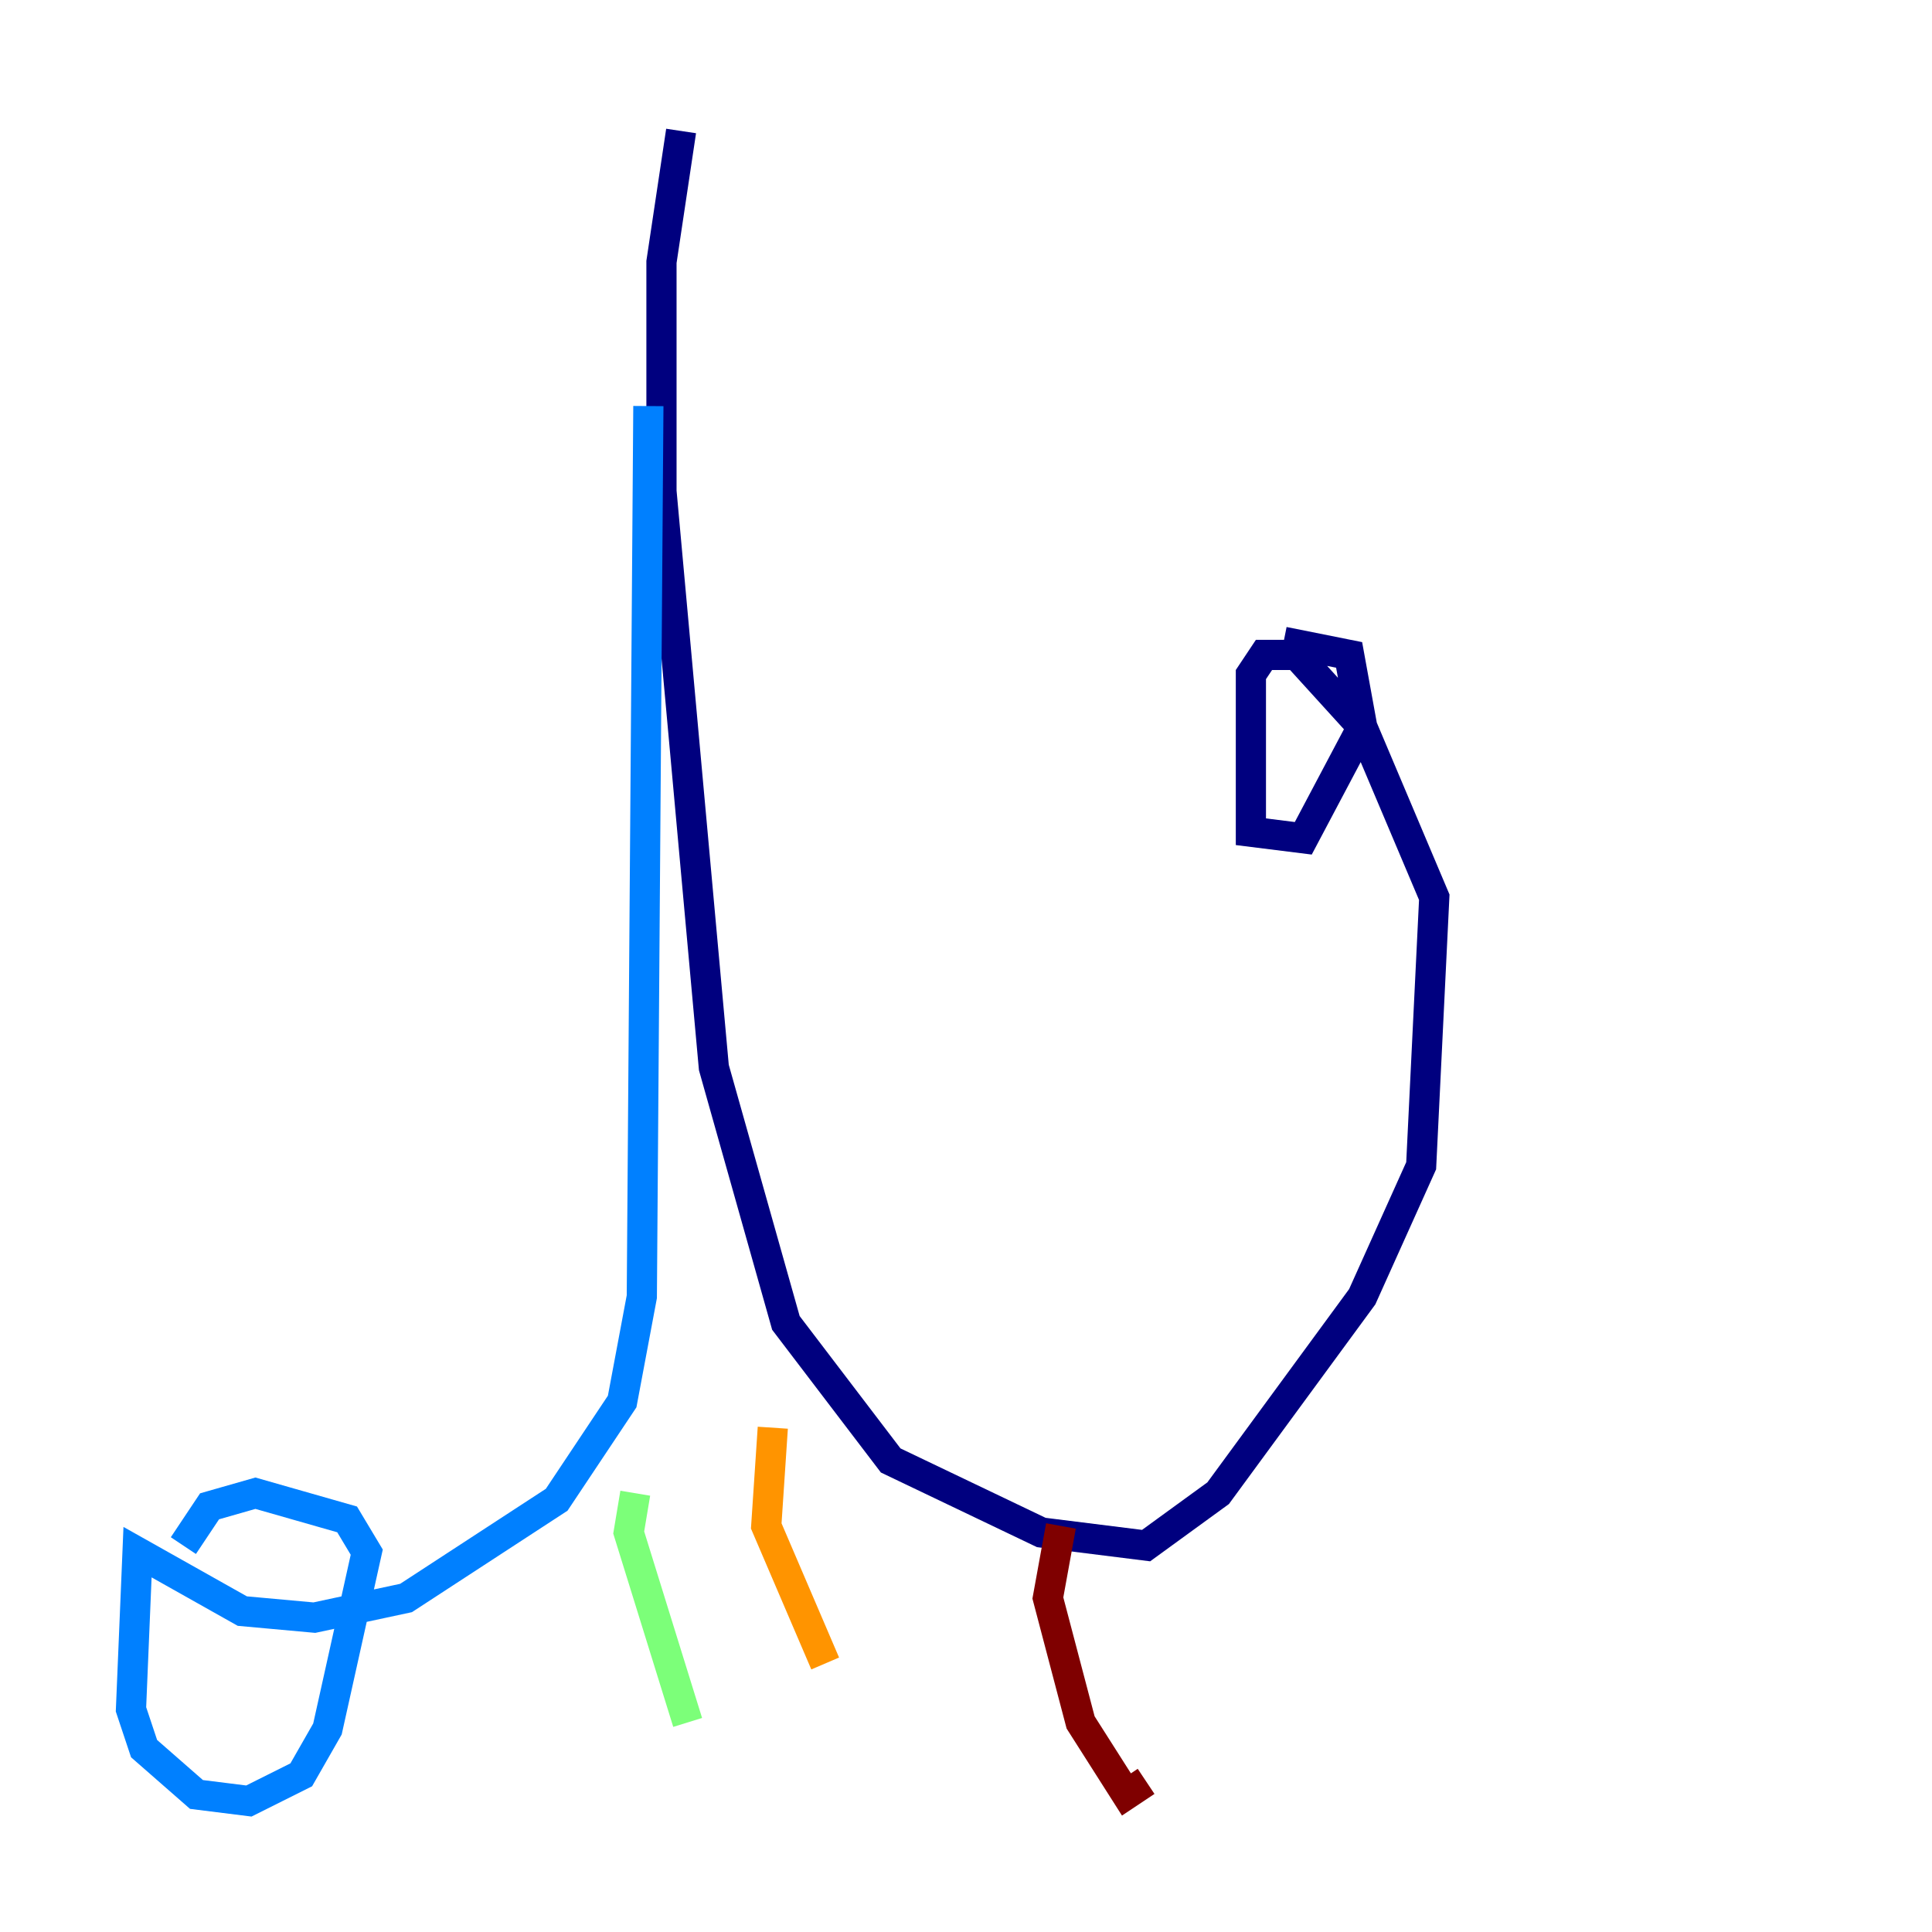 <?xml version="1.0" encoding="utf-8" ?>
<svg baseProfile="tiny" height="128" version="1.2" viewBox="0,0,128,128" width="128" xmlns="http://www.w3.org/2000/svg" xmlns:ev="http://www.w3.org/2001/xml-events" xmlns:xlink="http://www.w3.org/1999/xlink"><defs /><polyline fill="none" points="45.125,8.678 43.824,17.356 43.824,32.542 47.295,70.725 52.068,87.647 59.01,96.759 68.99,101.532 75.932,102.4 80.705,98.929 90.251,85.912 94.156,77.234 95.024,59.444 90.251,48.163 85.912,43.39 83.742,43.39 82.875,44.691 82.875,55.105 86.346,55.539 90.251,48.163 89.383,43.39 85.044,42.522" stroke="#00007f" stroke-width="2" /><polyline fill="none" points="42.956,26.902 42.522,85.912 41.22,92.854 36.881,99.363 26.902,105.871 20.827,107.173 16.054,106.739 9.112,102.834 8.678,113.248 9.546,115.851 13.017,118.888 16.488,119.322 19.959,117.586 21.695,114.549 24.298,102.834 22.997,100.664 16.922,98.929 13.885,99.797 12.149,102.4" stroke="#0080ff" stroke-width="2" /><polyline fill="none" points="42.088,98.929 41.654,101.532 45.559,114.115" stroke="#7cff79" stroke-width="2" /><polyline fill="none" points="51.2,94.59 50.766,101.098 54.671,110.21" stroke="#ff9400" stroke-width="2" /><polyline fill="none" points="70.291,101.098 69.424,105.871 71.593,114.115 74.63,118.888 75.932,118.02" stroke="#7f0000" stroke-width="2" /></svg>